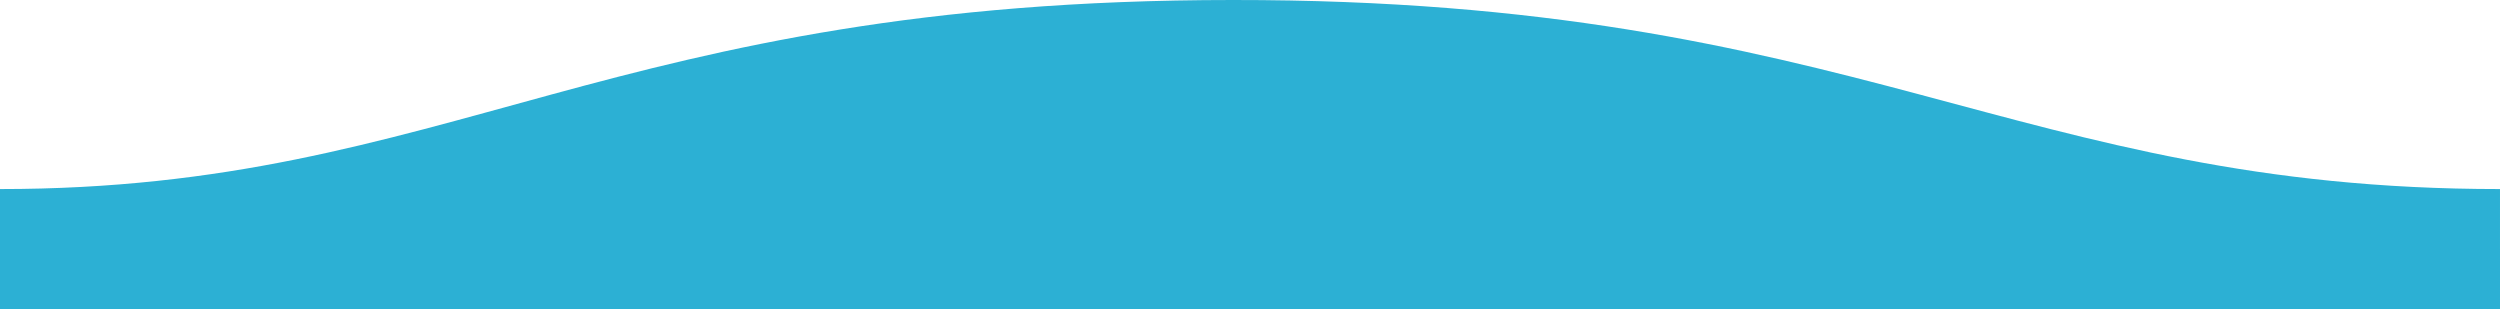 <svg xmlns='http://www.w3.org/2000/svg' width='1600' height='198'><path fill='#2cb0d4' fill-rule='evenodd' d='M.005 121C311 121 409.898-.25 811 0c400 0 500 121 789 121v77H0s.005-48 .005-77z' transform='matrix(-1 0 0 1 1600 0)'/></svg>